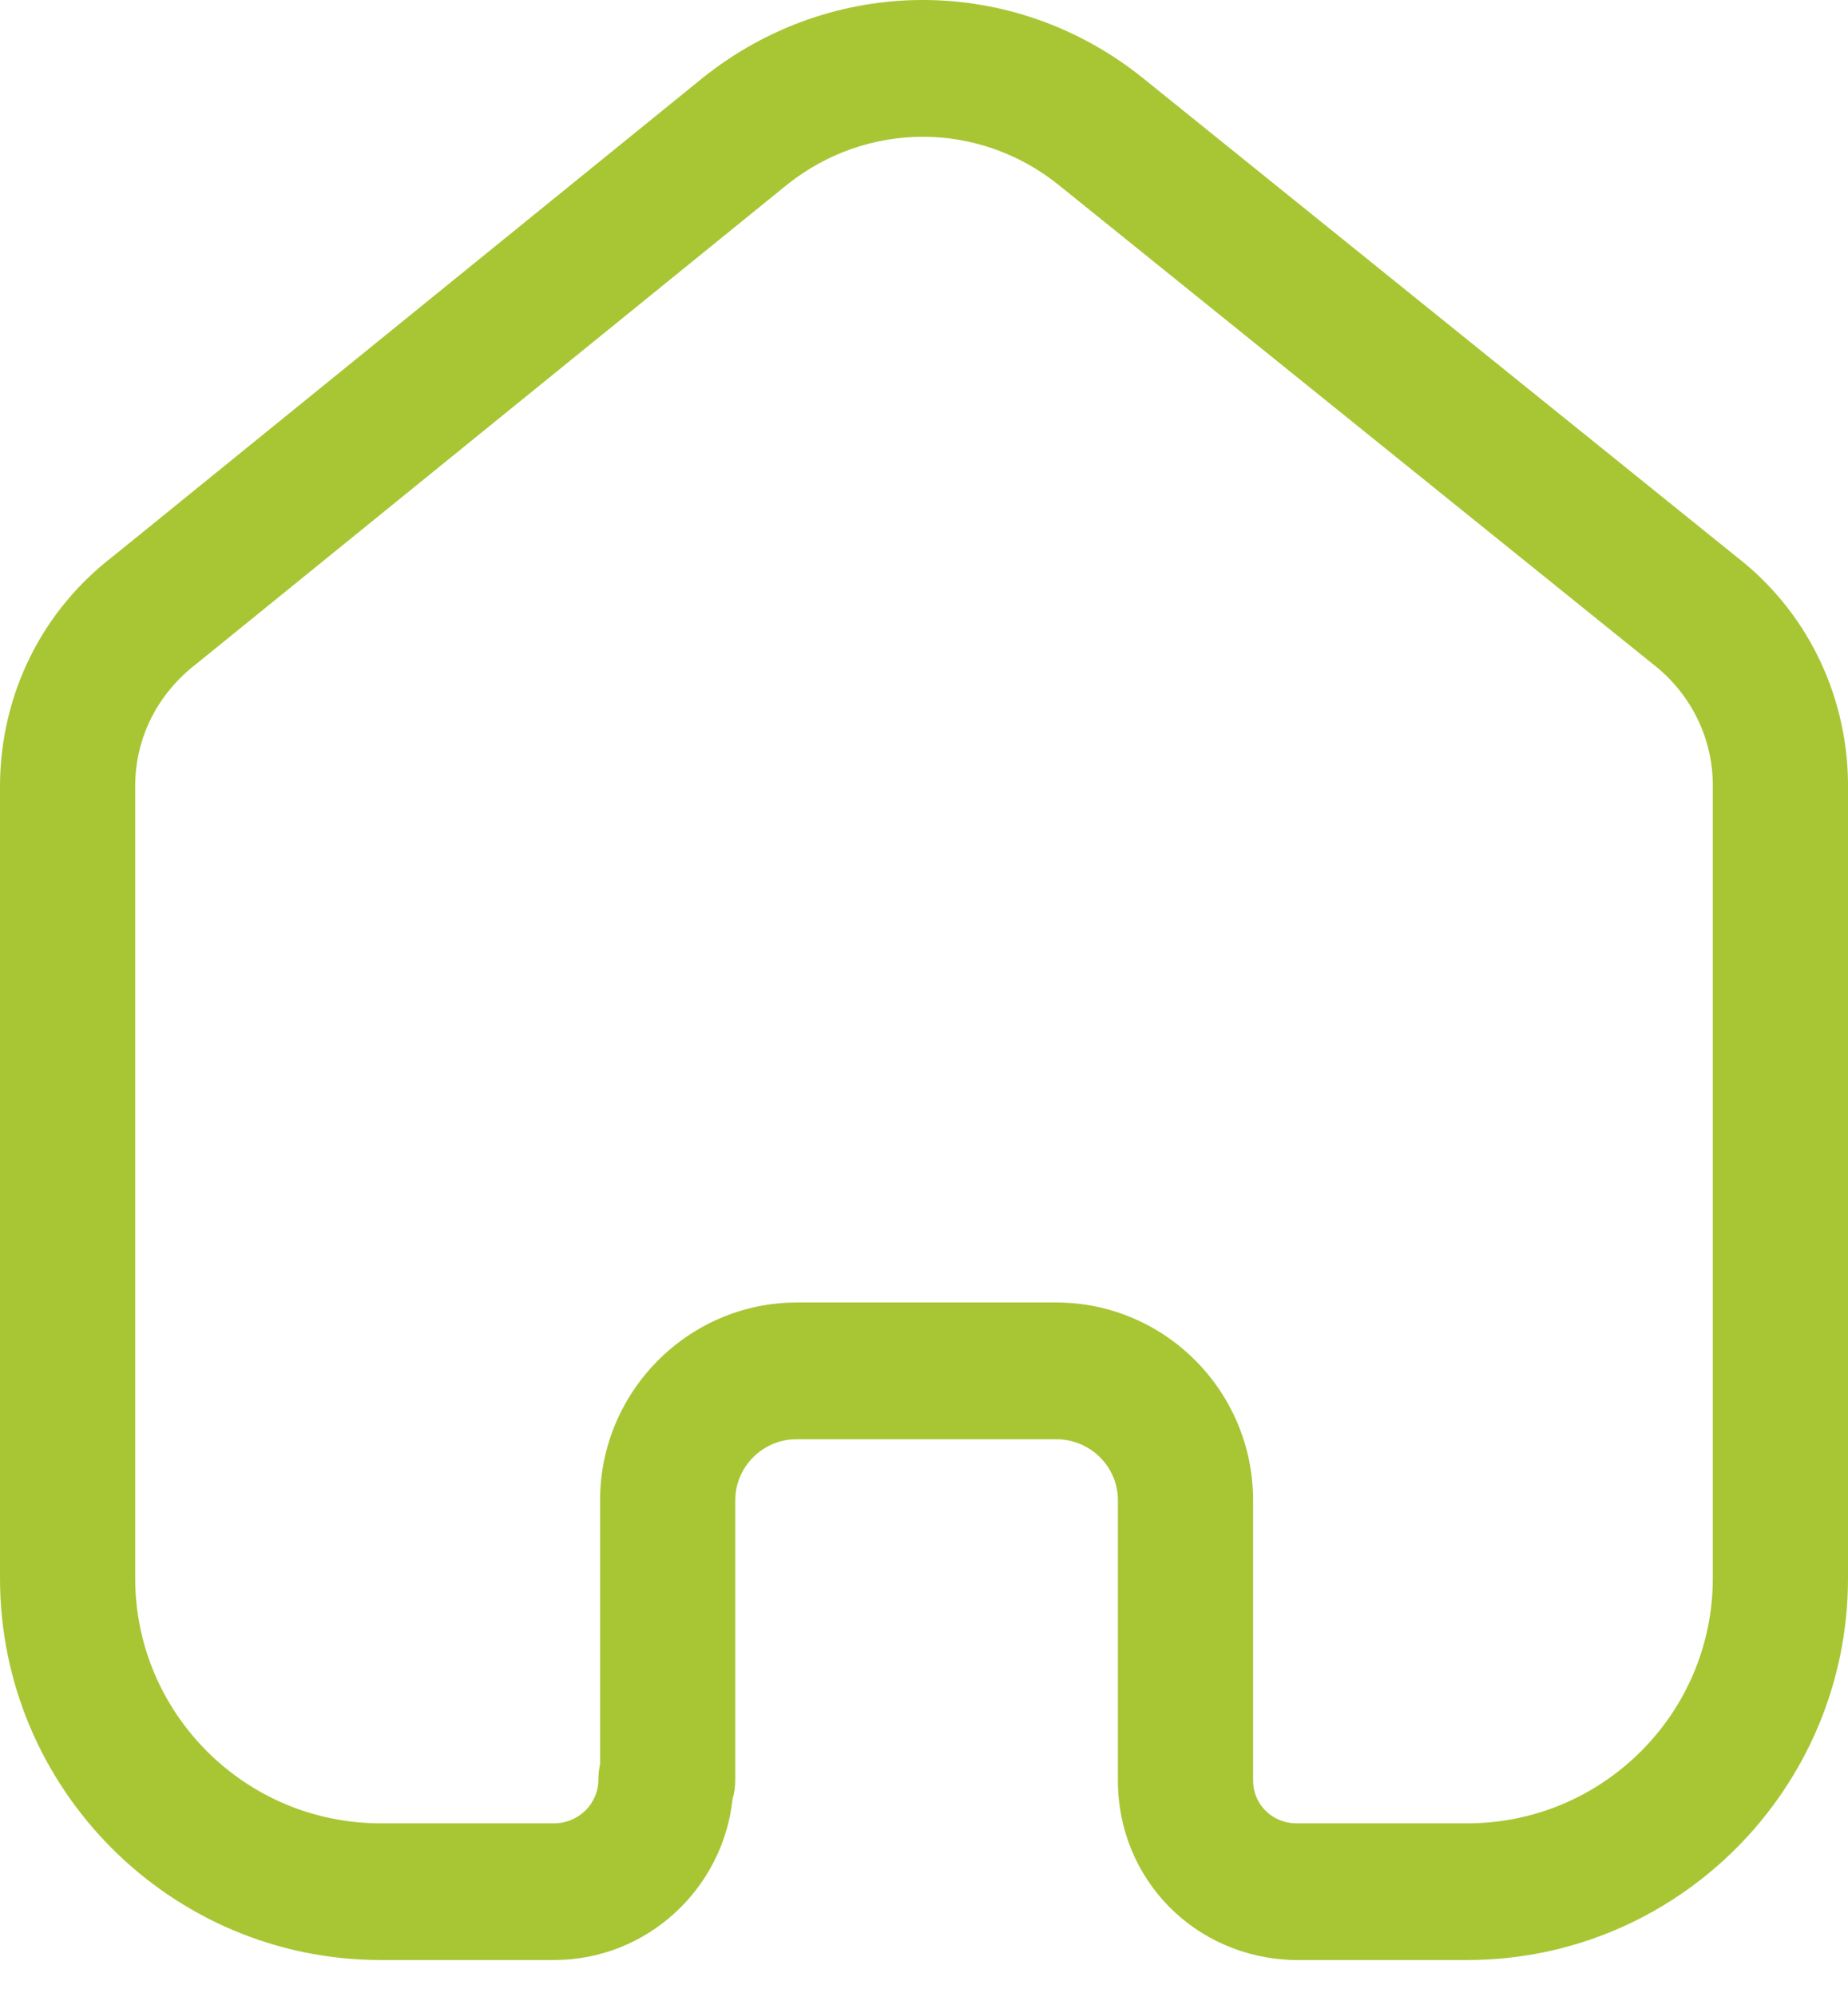 <svg width="25" height="27" viewBox="0 0 25 27" fill="none" xmlns="http://www.w3.org/2000/svg">
<path fill-rule="evenodd" clip-rule="evenodd" d="M14.289 17.61C15.757 17.61 16.952 18.809 16.952 20.283V24.074C16.952 24.39 17.203 24.644 17.525 24.652H19.85C21.681 24.652 23.171 23.166 23.171 21.339V10.589C23.162 9.961 22.866 9.369 22.357 8.976L14.317 2.497C13.238 1.633 11.728 1.633 10.645 2.499L2.659 8.974C2.131 9.379 1.835 9.97 1.829 10.61V21.339C1.829 23.166 3.318 24.652 5.15 24.652H7.496C7.826 24.652 8.095 24.387 8.095 24.061C8.095 23.99 8.103 23.919 8.118 23.851V20.283C8.118 18.818 9.306 17.62 10.763 17.61H14.289ZM19.85 26.5H17.504C16.16 26.468 15.123 25.402 15.123 24.074V20.283C15.123 19.829 14.749 19.459 14.289 19.459H10.769C10.319 19.461 9.947 19.832 9.947 20.283V24.061C9.947 24.154 9.935 24.243 9.91 24.326C9.778 25.546 8.746 26.5 7.496 26.5H5.15C2.31 26.5 -0 24.185 -0 21.339V10.601C0.012 9.377 0.57 8.255 1.535 7.517L9.505 1.054C11.26 -0.351 13.705 -0.351 15.456 1.051L23.483 7.521C24.426 8.247 24.984 9.365 25 10.575V21.339C25 24.185 22.69 26.5 19.85 26.5V26.5Z" fill="#A8C634"/>
</svg>
